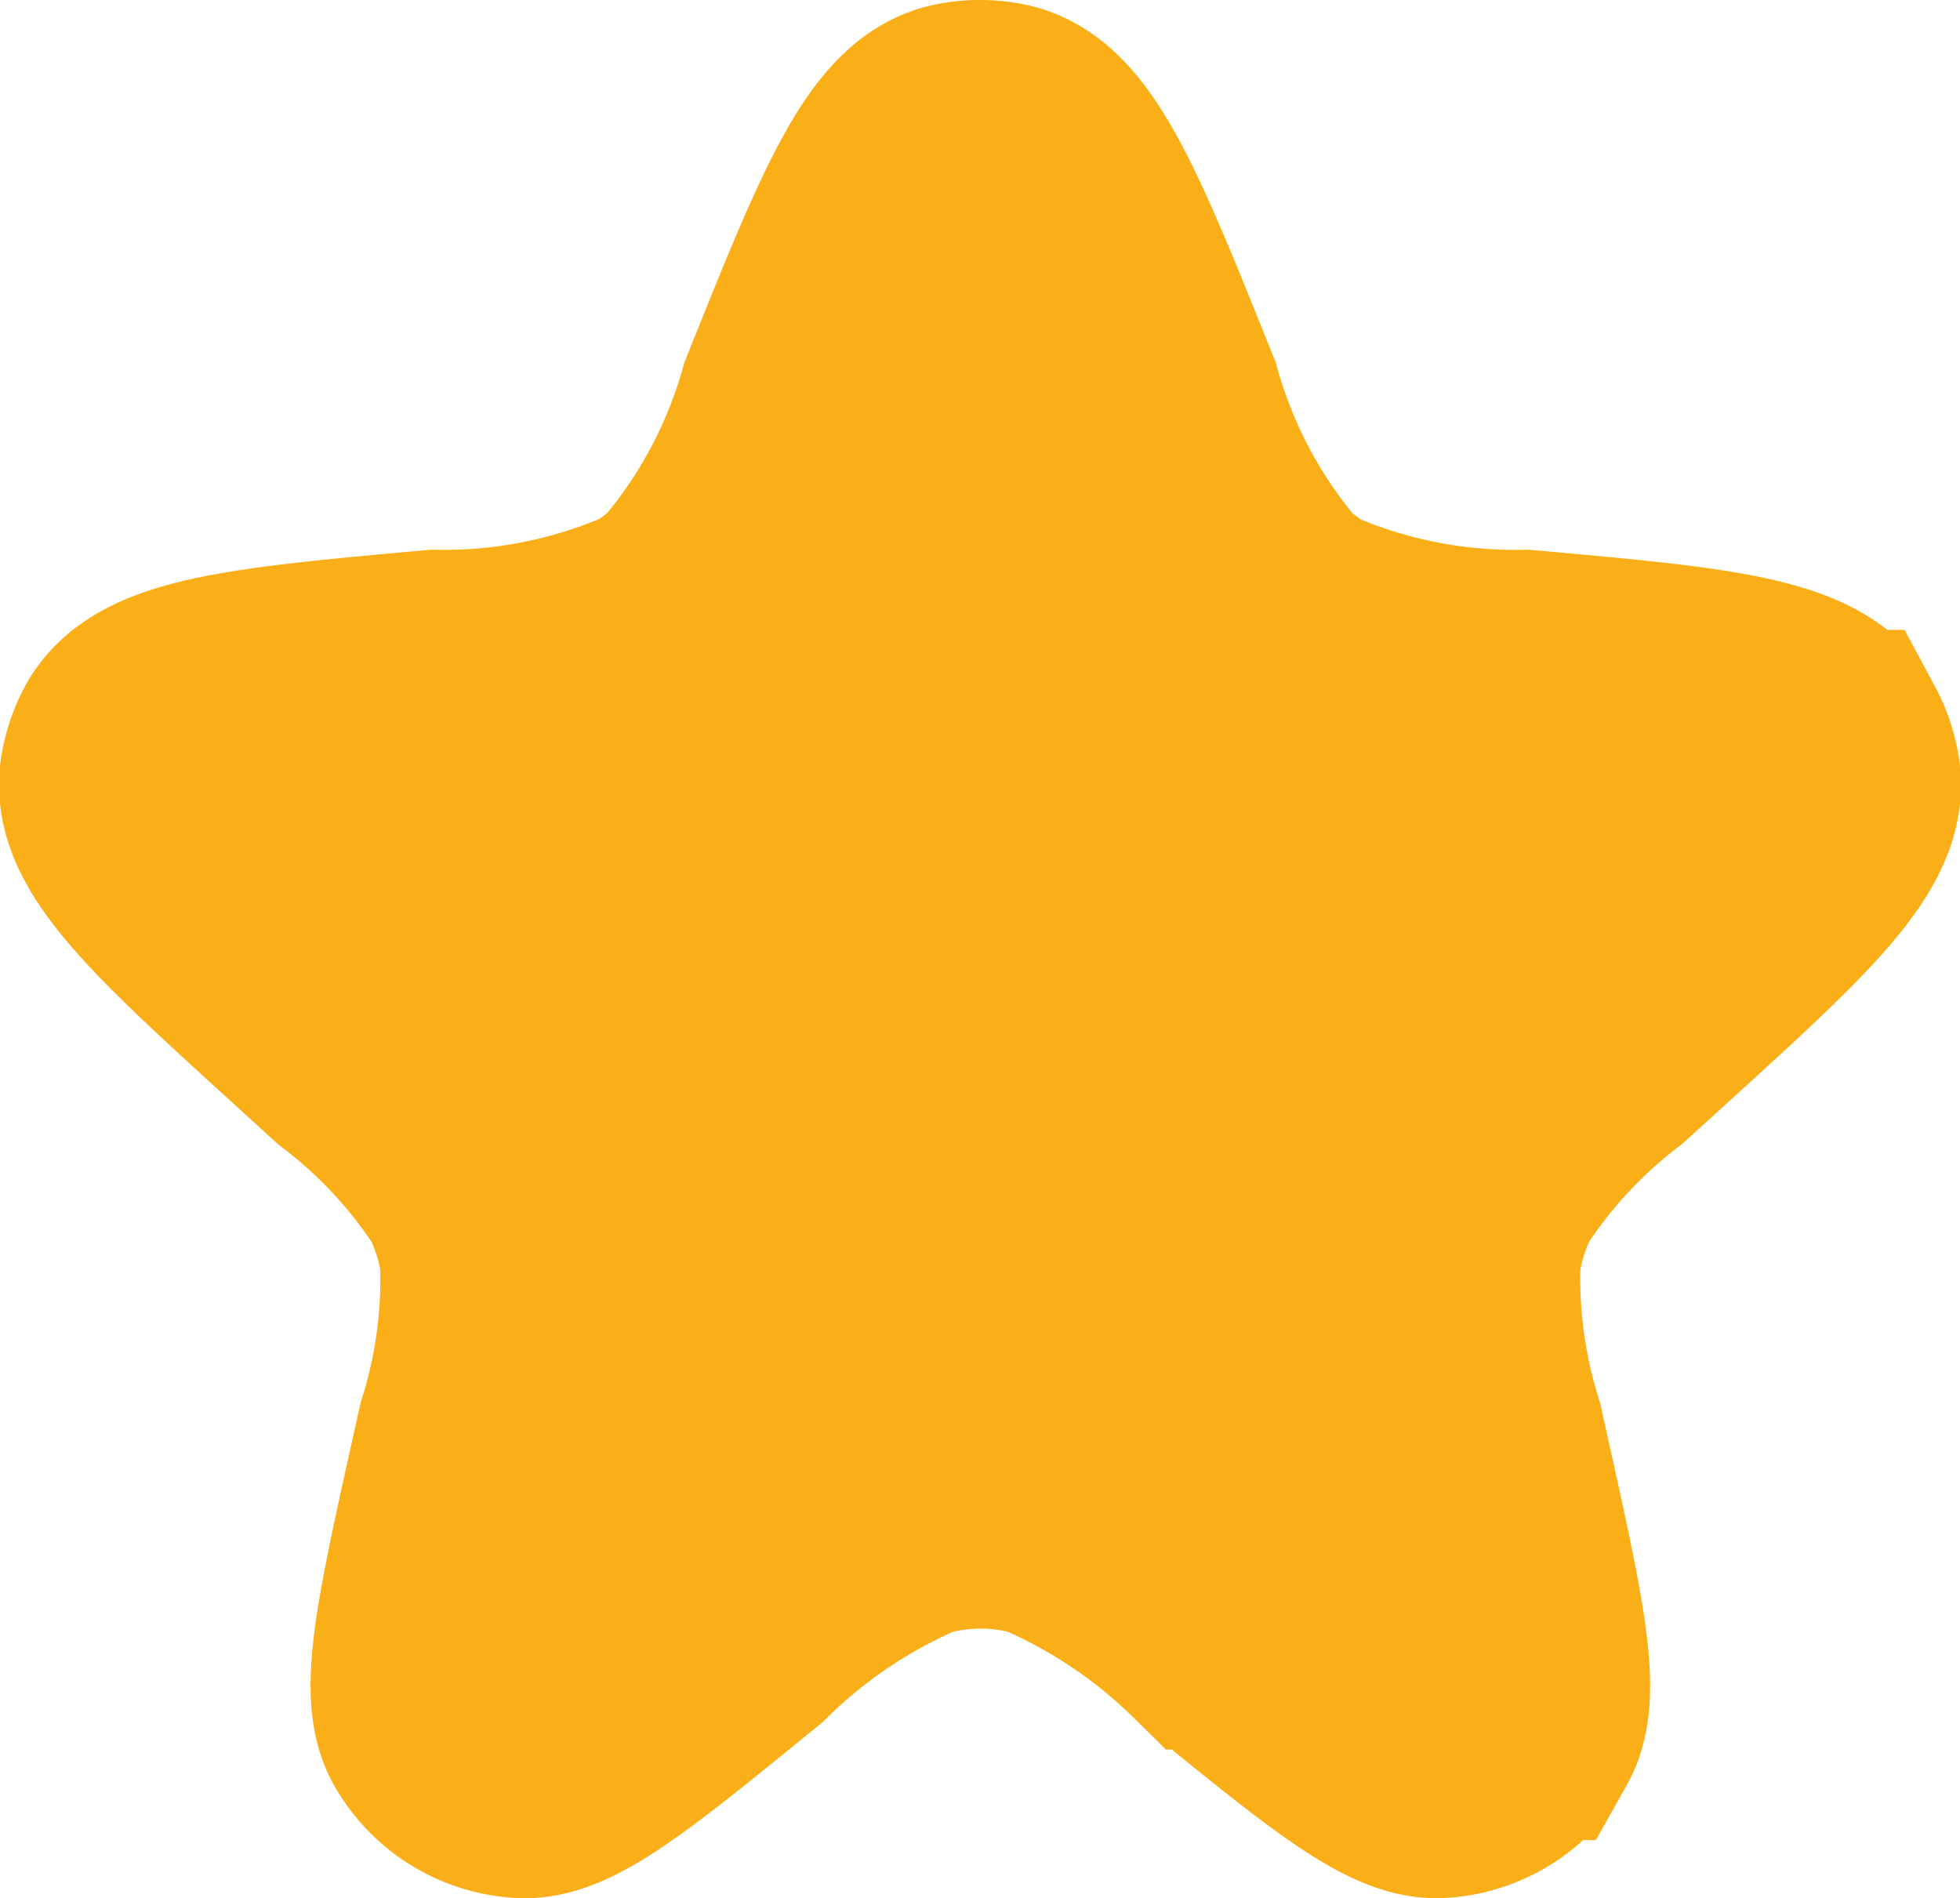 <svg xmlns="http://www.w3.org/2000/svg" width="18.167" height="17.594" viewBox="0 0 18.167 17.594"><path d="M6.3,2.684C6.979.989,7.319.141,7.872.023a1.059,1.059,0,0,1,.441,0c.553.118.893.965,1.573,2.661a4.7,4.7,0,0,0,.942,1.775,2.119,2.119,0,0,0,.329.245,4.753,4.753,0,0,0,1.985.392c1.768.158,2.652.238,2.922.742a1.06,1.06,0,0,1,.113.334c.089.565-.56,1.156-1.86,2.338l-.361.328a4.681,4.681,0,0,0-1.087,1.174,2.119,2.119,0,0,0-.209.66,4.687,4.687,0,0,0,.212,1.586l.064.287c.319,1.438.479,2.157.28,2.511a1.059,1.059,0,0,1-.872.538c-.405.019-.976-.446-2.118-1.377a4.987,4.987,0,0,0-1.546-1.039,2.118,2.118,0,0,0-1.168,0,4.987,4.987,0,0,0-1.546,1.039c-1.142.931-1.713,1.4-2.118,1.377a1.059,1.059,0,0,1-.872-.538c-.2-.354-.04-1.073.279-2.511l.064-.287a4.682,4.682,0,0,0,.212-1.586,2.119,2.119,0,0,0-.209-.66A4.682,4.682,0,0,0,2.229,8.839L1.868,8.51C.569,7.328-.081,6.737.008,6.172a1.059,1.059,0,0,1,.112-.334c.27-.5,1.154-.583,2.922-.742A4.753,4.753,0,0,0,5.027,4.7a2.118,2.118,0,0,0,.329-.245A4.7,4.7,0,0,0,6.3,2.684Z" transform="translate(0.991 1)" fill="#faaf19" stroke="#faaf19" stroke-width="2"/></svg>